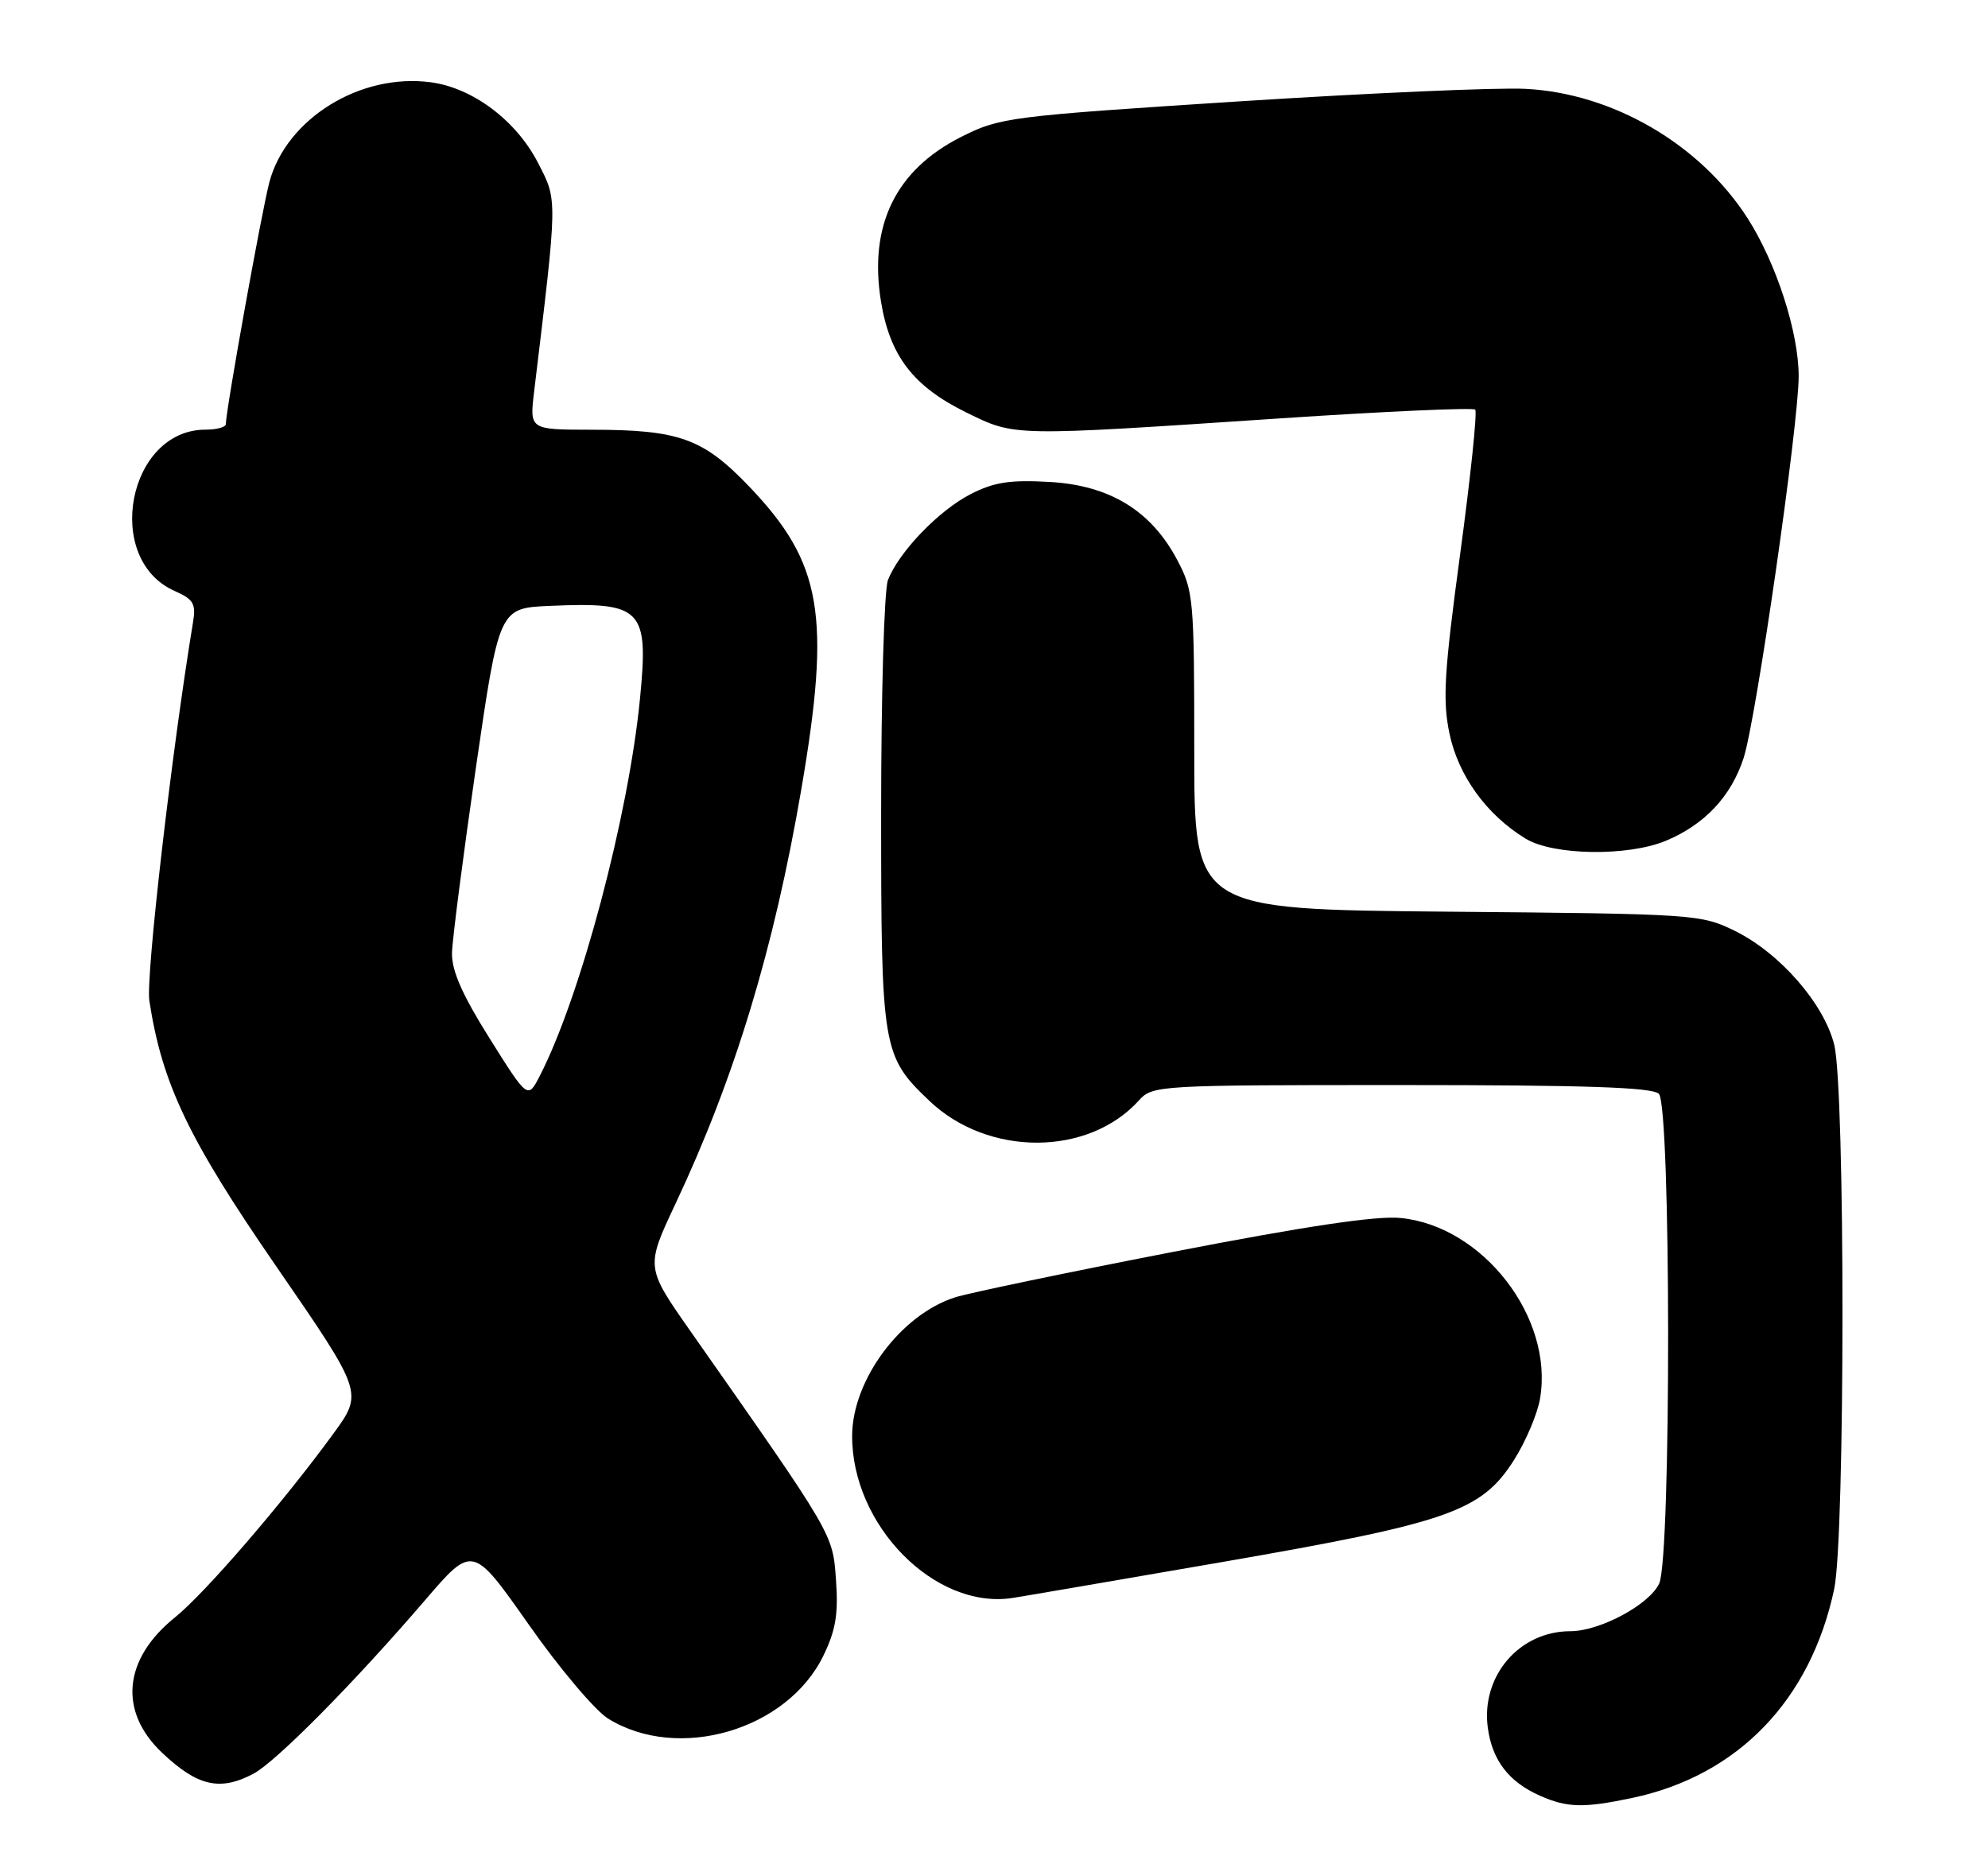 <?xml version="1.0" encoding="UTF-8" standalone="no"?>
<!DOCTYPE svg PUBLIC "-//W3C//DTD SVG 1.1//EN" "http://www.w3.org/Graphics/SVG/1.1/DTD/svg11.dtd" >
<svg xmlns="http://www.w3.org/2000/svg" xmlns:xlink="http://www.w3.org/1999/xlink" version="1.1" viewBox="0 0 273 256">
 <g >
 <path fill="currentColor"
d=" M 224.20 246.88 C 238.66 243.81 248.64 233.47 251.88 218.20 C 253.39 211.05 253.40 149.47 251.88 143.45 C 250.46 137.79 244.41 130.87 238.24 127.83 C 233.59 125.55 232.83 125.49 198.75 125.19 C 164.00 124.88 164.00 124.88 164.00 103.10 C 164.00 82.22 163.90 81.13 161.67 76.91 C 158.09 70.13 152.40 66.64 144.12 66.18 C 138.72 65.87 136.50 66.21 133.32 67.84 C 128.92 70.08 123.40 75.83 121.93 79.68 C 121.42 81.03 121.00 95.39 121.00 111.60 C 121.00 144.09 121.16 145.03 127.66 151.20 C 135.72 158.85 149.44 158.81 156.40 151.11 C 158.27 149.04 159.00 149.00 192.45 149.00 C 217.68 149.00 226.91 149.31 227.80 150.20 C 229.47 151.87 229.51 213.79 227.85 217.44 C 226.53 220.33 219.70 224.00 215.63 224.00 C 208.63 224.00 203.36 230.17 204.31 237.24 C 204.91 241.72 207.19 244.70 211.50 246.60 C 215.24 248.25 217.50 248.30 224.20 246.88 Z  M 34.80 243.57 C 37.89 241.94 48.65 231.06 58.31 219.81 C 64.90 212.12 64.90 212.12 72.59 223.06 C 76.81 229.08 81.73 234.90 83.51 236.00 C 93.15 241.97 108.12 237.58 113.08 227.34 C 114.77 223.85 115.14 221.61 114.80 216.94 C 114.34 210.57 114.59 210.99 94.79 182.76 C 88.66 174.01 88.66 174.01 92.78 165.26 C 100.90 148.01 106.28 130.29 110.02 108.50 C 114.14 84.52 112.90 77.29 102.91 66.84 C 96.55 60.19 93.29 59.01 81.11 59.01 C 72.72 59.00 72.72 59.00 73.35 53.75 C 76.59 26.90 76.58 27.60 73.88 22.36 C 70.89 16.55 64.93 12.07 59.17 11.30 C 49.50 10.00 39.35 16.27 37.00 24.98 C 35.96 28.88 31.04 56.19 31.01 58.25 C 31.00 58.66 29.75 59.00 28.22 59.00 C 17.55 59.00 14.14 76.80 23.98 81.15 C 26.59 82.31 26.93 82.90 26.50 85.49 C 23.59 103.08 20.00 134.14 20.51 137.43 C 22.26 148.84 25.89 156.43 37.97 173.95 C 49.88 191.24 49.88 191.24 45.78 196.87 C 38.87 206.35 28.14 218.79 24.05 222.08 C 16.93 227.80 16.24 235.00 22.26 240.69 C 27.12 245.29 30.21 246.00 34.80 243.57 Z  M 168.00 214.47 C 198.97 209.10 203.44 207.53 207.91 200.49 C 209.53 197.93 211.14 194.13 211.49 192.03 C 213.37 180.92 203.63 168.34 192.30 167.25 C 188.96 166.93 179.22 168.39 160.98 171.93 C 146.41 174.76 133.00 177.56 131.16 178.15 C 123.72 180.52 117.07 189.45 117.02 197.12 C 116.95 209.45 128.37 221.04 139.00 219.44 C 140.38 219.23 153.43 216.99 168.00 214.47 Z  M 228.78 115.45 C 234.10 113.22 237.72 109.37 239.44 104.09 C 241.16 98.78 247.00 58.30 247.00 51.66 C 247.00 45.62 243.92 36.11 239.98 29.96 C 233.45 19.79 221.49 12.82 209.50 12.20 C 205.65 12.00 187.88 12.78 170.00 13.93 C 138.57 15.96 137.32 16.12 132.03 18.78 C 123.00 23.32 119.28 30.94 120.98 41.40 C 122.20 48.89 125.43 53.08 132.72 56.65 C 139.45 59.94 138.69 59.93 175.83 57.45 C 190.25 56.49 202.28 55.95 202.58 56.25 C 202.88 56.55 201.95 65.45 200.52 76.04 C 198.32 92.32 198.09 96.12 199.04 100.70 C 200.25 106.51 204.14 111.90 209.50 115.16 C 213.29 117.48 223.56 117.63 228.78 115.45 Z  M 67.24 142.60 C 63.48 136.61 62.02 133.30 62.07 130.88 C 62.11 129.02 63.59 117.60 65.34 105.50 C 68.54 83.50 68.54 83.50 75.50 83.20 C 88.22 82.65 89.10 83.57 87.88 96.00 C 86.29 112.14 79.74 136.80 74.14 147.71 C 72.48 150.95 72.48 150.95 67.24 142.60 Z "/>
</g>
</svg>